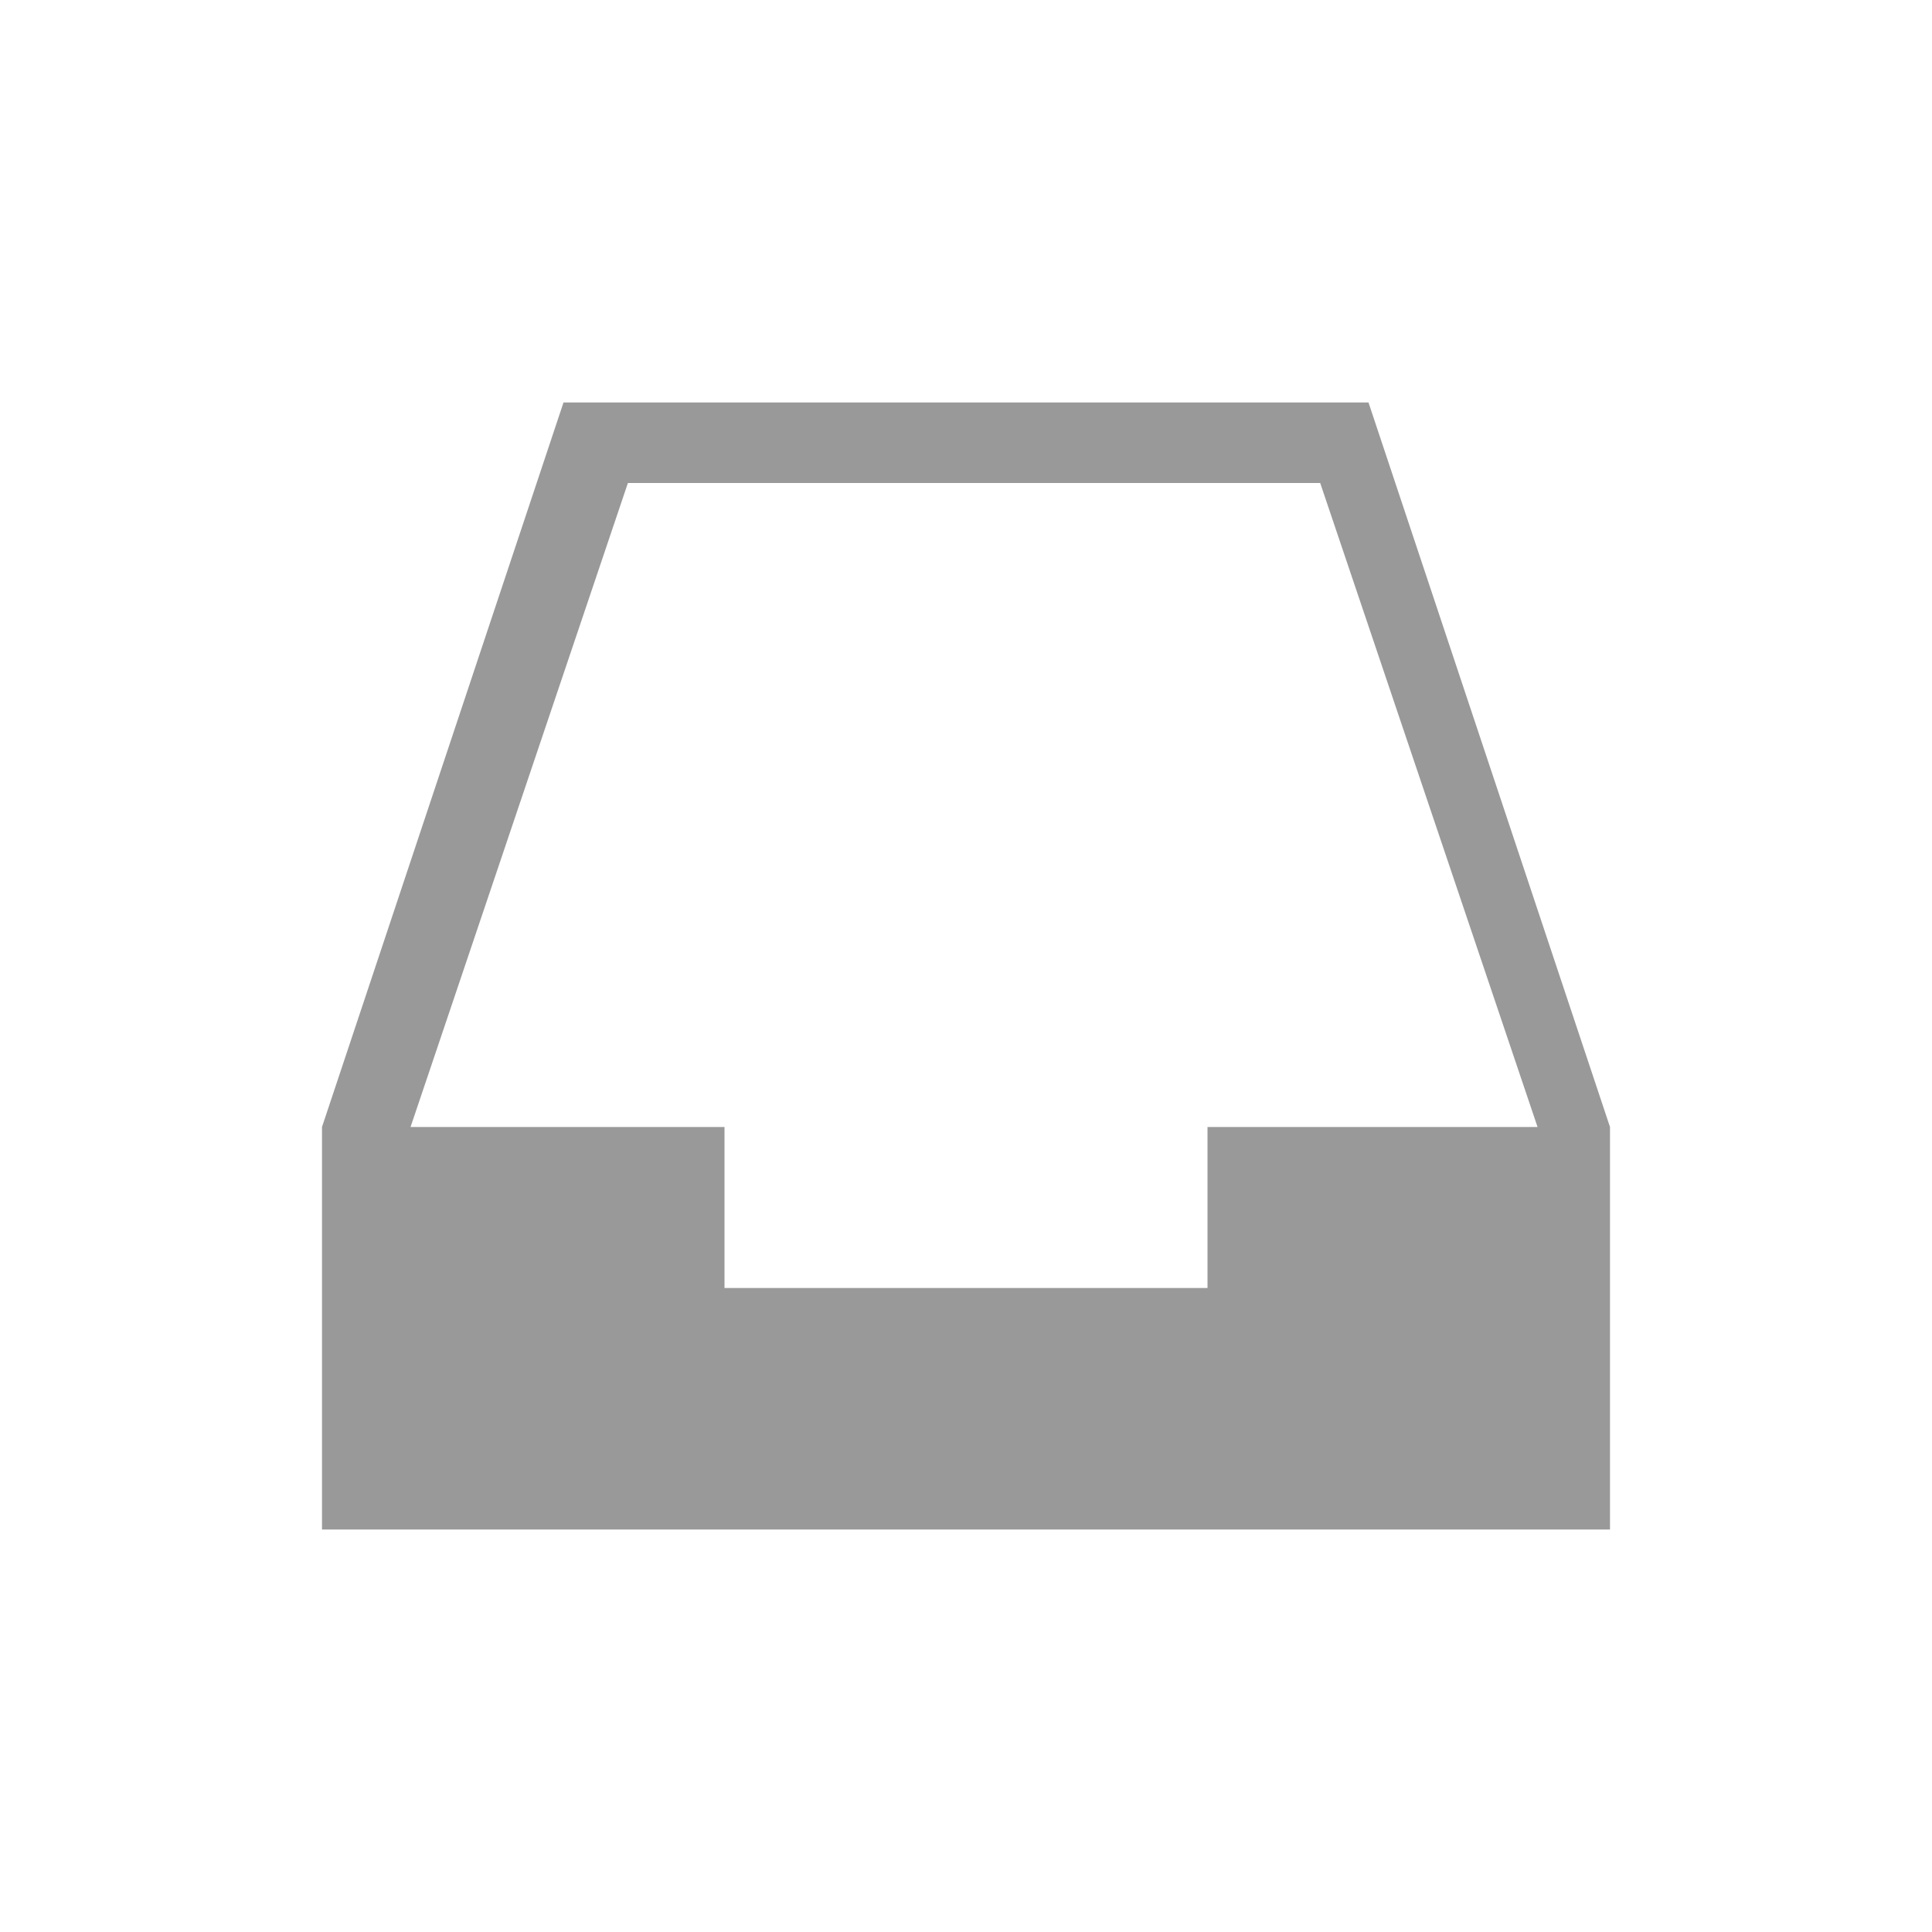 <svg width="60" height="60" viewBox="0 0 60 60" fill="none" xmlns="http://www.w3.org/2000/svg">
<path d="M42.5 12.5H17.5L10 35V47.5H50V35L42.5 12.5ZM37.5 35V40H22.5V35H12.75L19.5 15H41L47.75 35H37.5Z" fill="#999999"/>
</svg>
